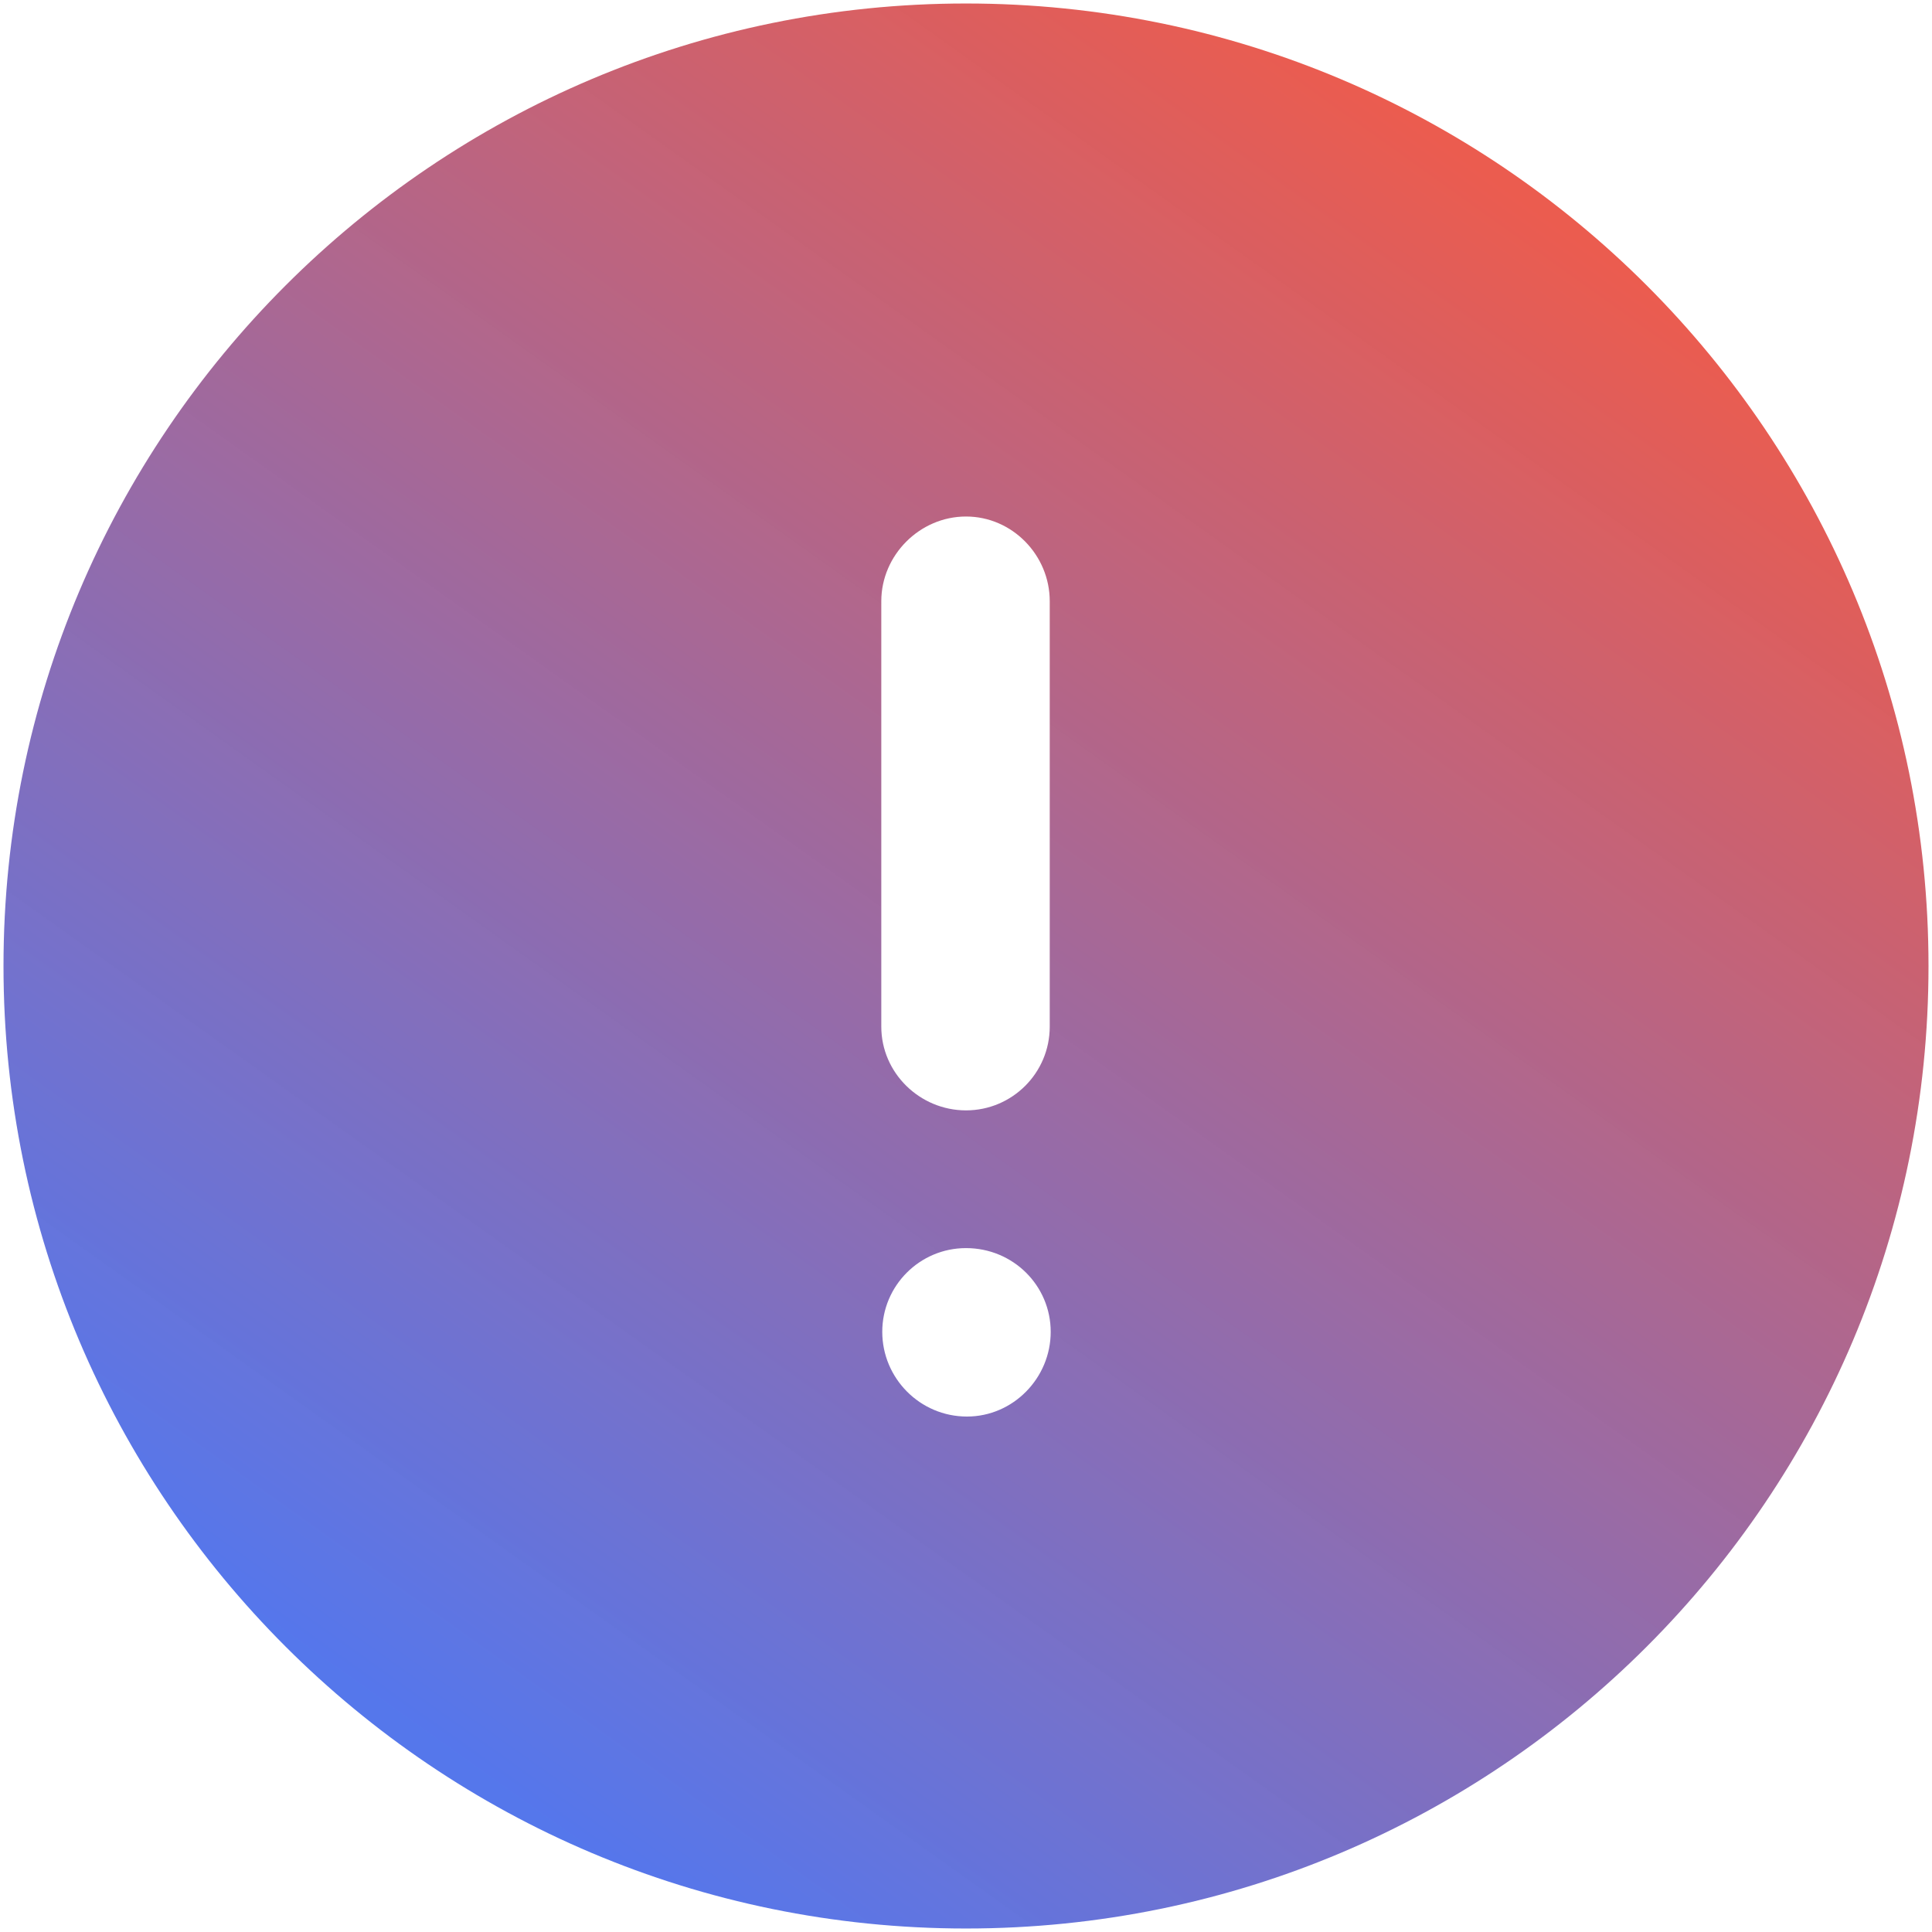 <svg width="184" height="184" viewBox="0 0 184 184" fill="none" xmlns="http://www.w3.org/2000/svg">
<path d="M92 0.333C142.692 0.333 183.667 41.409 183.667 92C183.667 142.609 142.692 183.667 92 183.667C41.4 183.667 0.333 142.609 0.333 92C0.333 41.409 41.4 0.333 92 0.333ZM92 118.867C87.6 118.867 84.025 122.442 84.025 126.842C84.025 131.242 87.6 134.909 92.092 134.909C96.492 134.909 100.067 131.242 100.067 126.842C100.067 122.442 96.492 118.867 92 118.867ZM92 49.192C87.6 49.192 83.933 52.867 83.933 57.258V97.775C83.933 102.184 87.6 105.75 92 105.75C96.4 105.75 99.975 102.184 99.975 97.775V57.258C99.975 52.867 96.4 49.192 92 49.192Z" fill="url(#paint0_linear_71303_2880)"/>
<defs>
<linearGradient id="paint0_linear_71303_2880" x1="140.5" y1="15.5" x2="36" y2="162" gradientUnits="userSpaceOnUse">
<stop stop-color="#E52B1A" stop-opacity="0.77"/>
<stop offset="1" stop-color="#1A47E5" stop-opacity="0.74"/>
</linearGradient>
</defs>
</svg>
